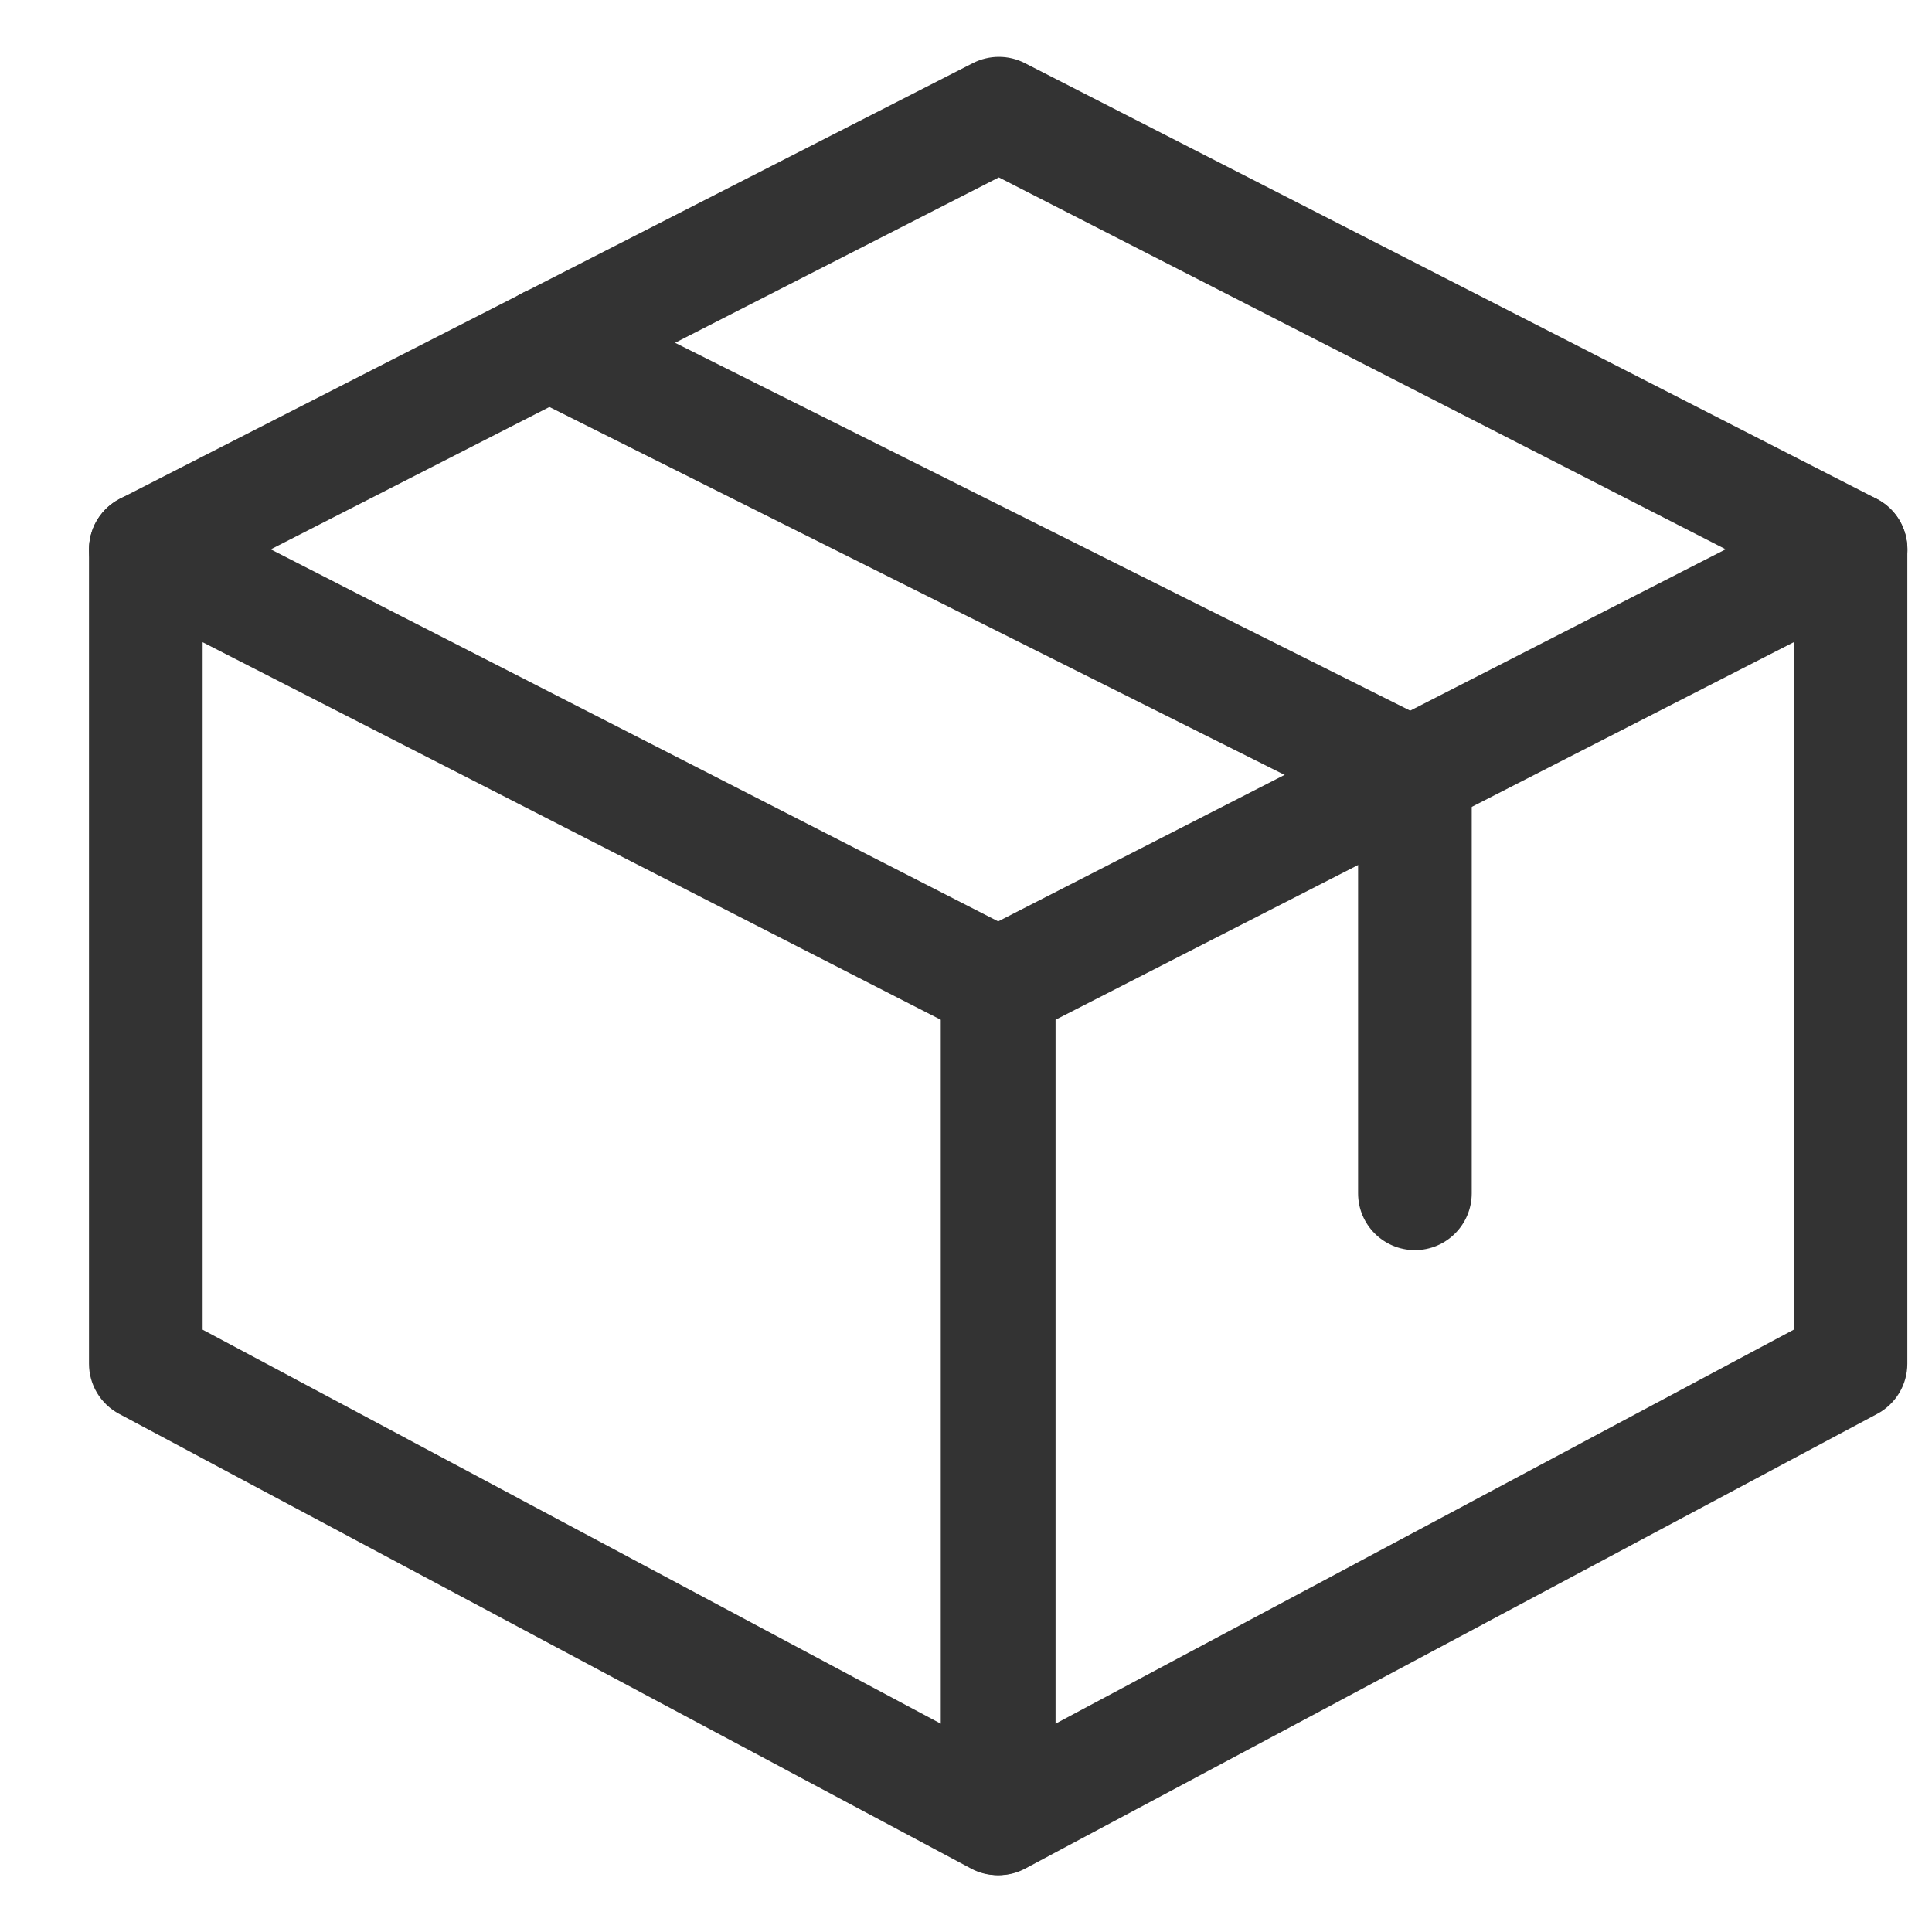<svg width="17" height="17" viewBox="0 0 17 17" fill="none" xmlns="http://www.w3.org/2000/svg">
<g clip-path="url(#clip0_2328_3979)">
<path d="M8.778 16.5C8.697 16.5 8.616 16.481 8.543 16.441L1.048 12.441C0.885 12.354 0.783 12.185 0.783 12V4.833C0.783 4.659 0.874 4.498 1.022 4.407C1.172 4.316 1.356 4.309 1.511 4.388L9.005 8.221C9.173 8.307 9.278 8.479 9.278 8.667V16C9.278 16.176 9.186 16.339 9.035 16.429C8.956 16.476 8.867 16.5 8.778 16.5ZM1.783 11.7L8.278 15.167V8.973L1.783 5.651V11.7Z" fill="#333333"/>
<path d="M8.788 16.5C8.699 16.5 8.61 16.476 8.531 16.429C8.38 16.339 8.288 16.176 8.288 16V8.667C8.288 8.479 8.393 8.307 8.561 8.221L16.055 4.388C16.211 4.309 16.395 4.316 16.544 4.407C16.693 4.497 16.783 4.659 16.783 4.833V12C16.783 12.185 16.681 12.354 16.518 12.441L9.023 16.441C8.949 16.481 8.869 16.5 8.788 16.5ZM9.288 8.973V15.167L15.783 11.7V5.651L9.288 8.973Z" fill="#333333"/>
<path d="M16.283 5.333C16.207 5.333 16.129 5.316 16.056 5.279L8.789 1.561L1.511 5.279C1.265 5.405 0.964 5.307 0.838 5.061C0.713 4.815 0.81 4.514 1.056 4.388L8.561 0.555C8.705 0.482 8.874 0.482 9.017 0.555L16.511 4.388C16.757 4.514 16.855 4.815 16.729 5.061C16.64 5.234 16.465 5.333 16.283 5.333Z" fill="#333333"/>
<path d="M12.45 11C12.174 11 11.95 10.776 11.95 10.5V7.142L4.606 3.467C4.36 3.343 4.26 3.043 4.383 2.796C4.507 2.549 4.808 2.45 5.054 2.573L12.674 6.386C12.844 6.471 12.95 6.644 12.95 6.833V10.5C12.95 10.776 12.726 11 12.45 11Z" fill="#333333"/>
</g>
<defs>
<clipPath id="clip0_2328_3979">
<rect width="16" height="16" fill="white" transform="translate(0.783 0.5)"/>
</clipPath>
</defs>
</svg>
